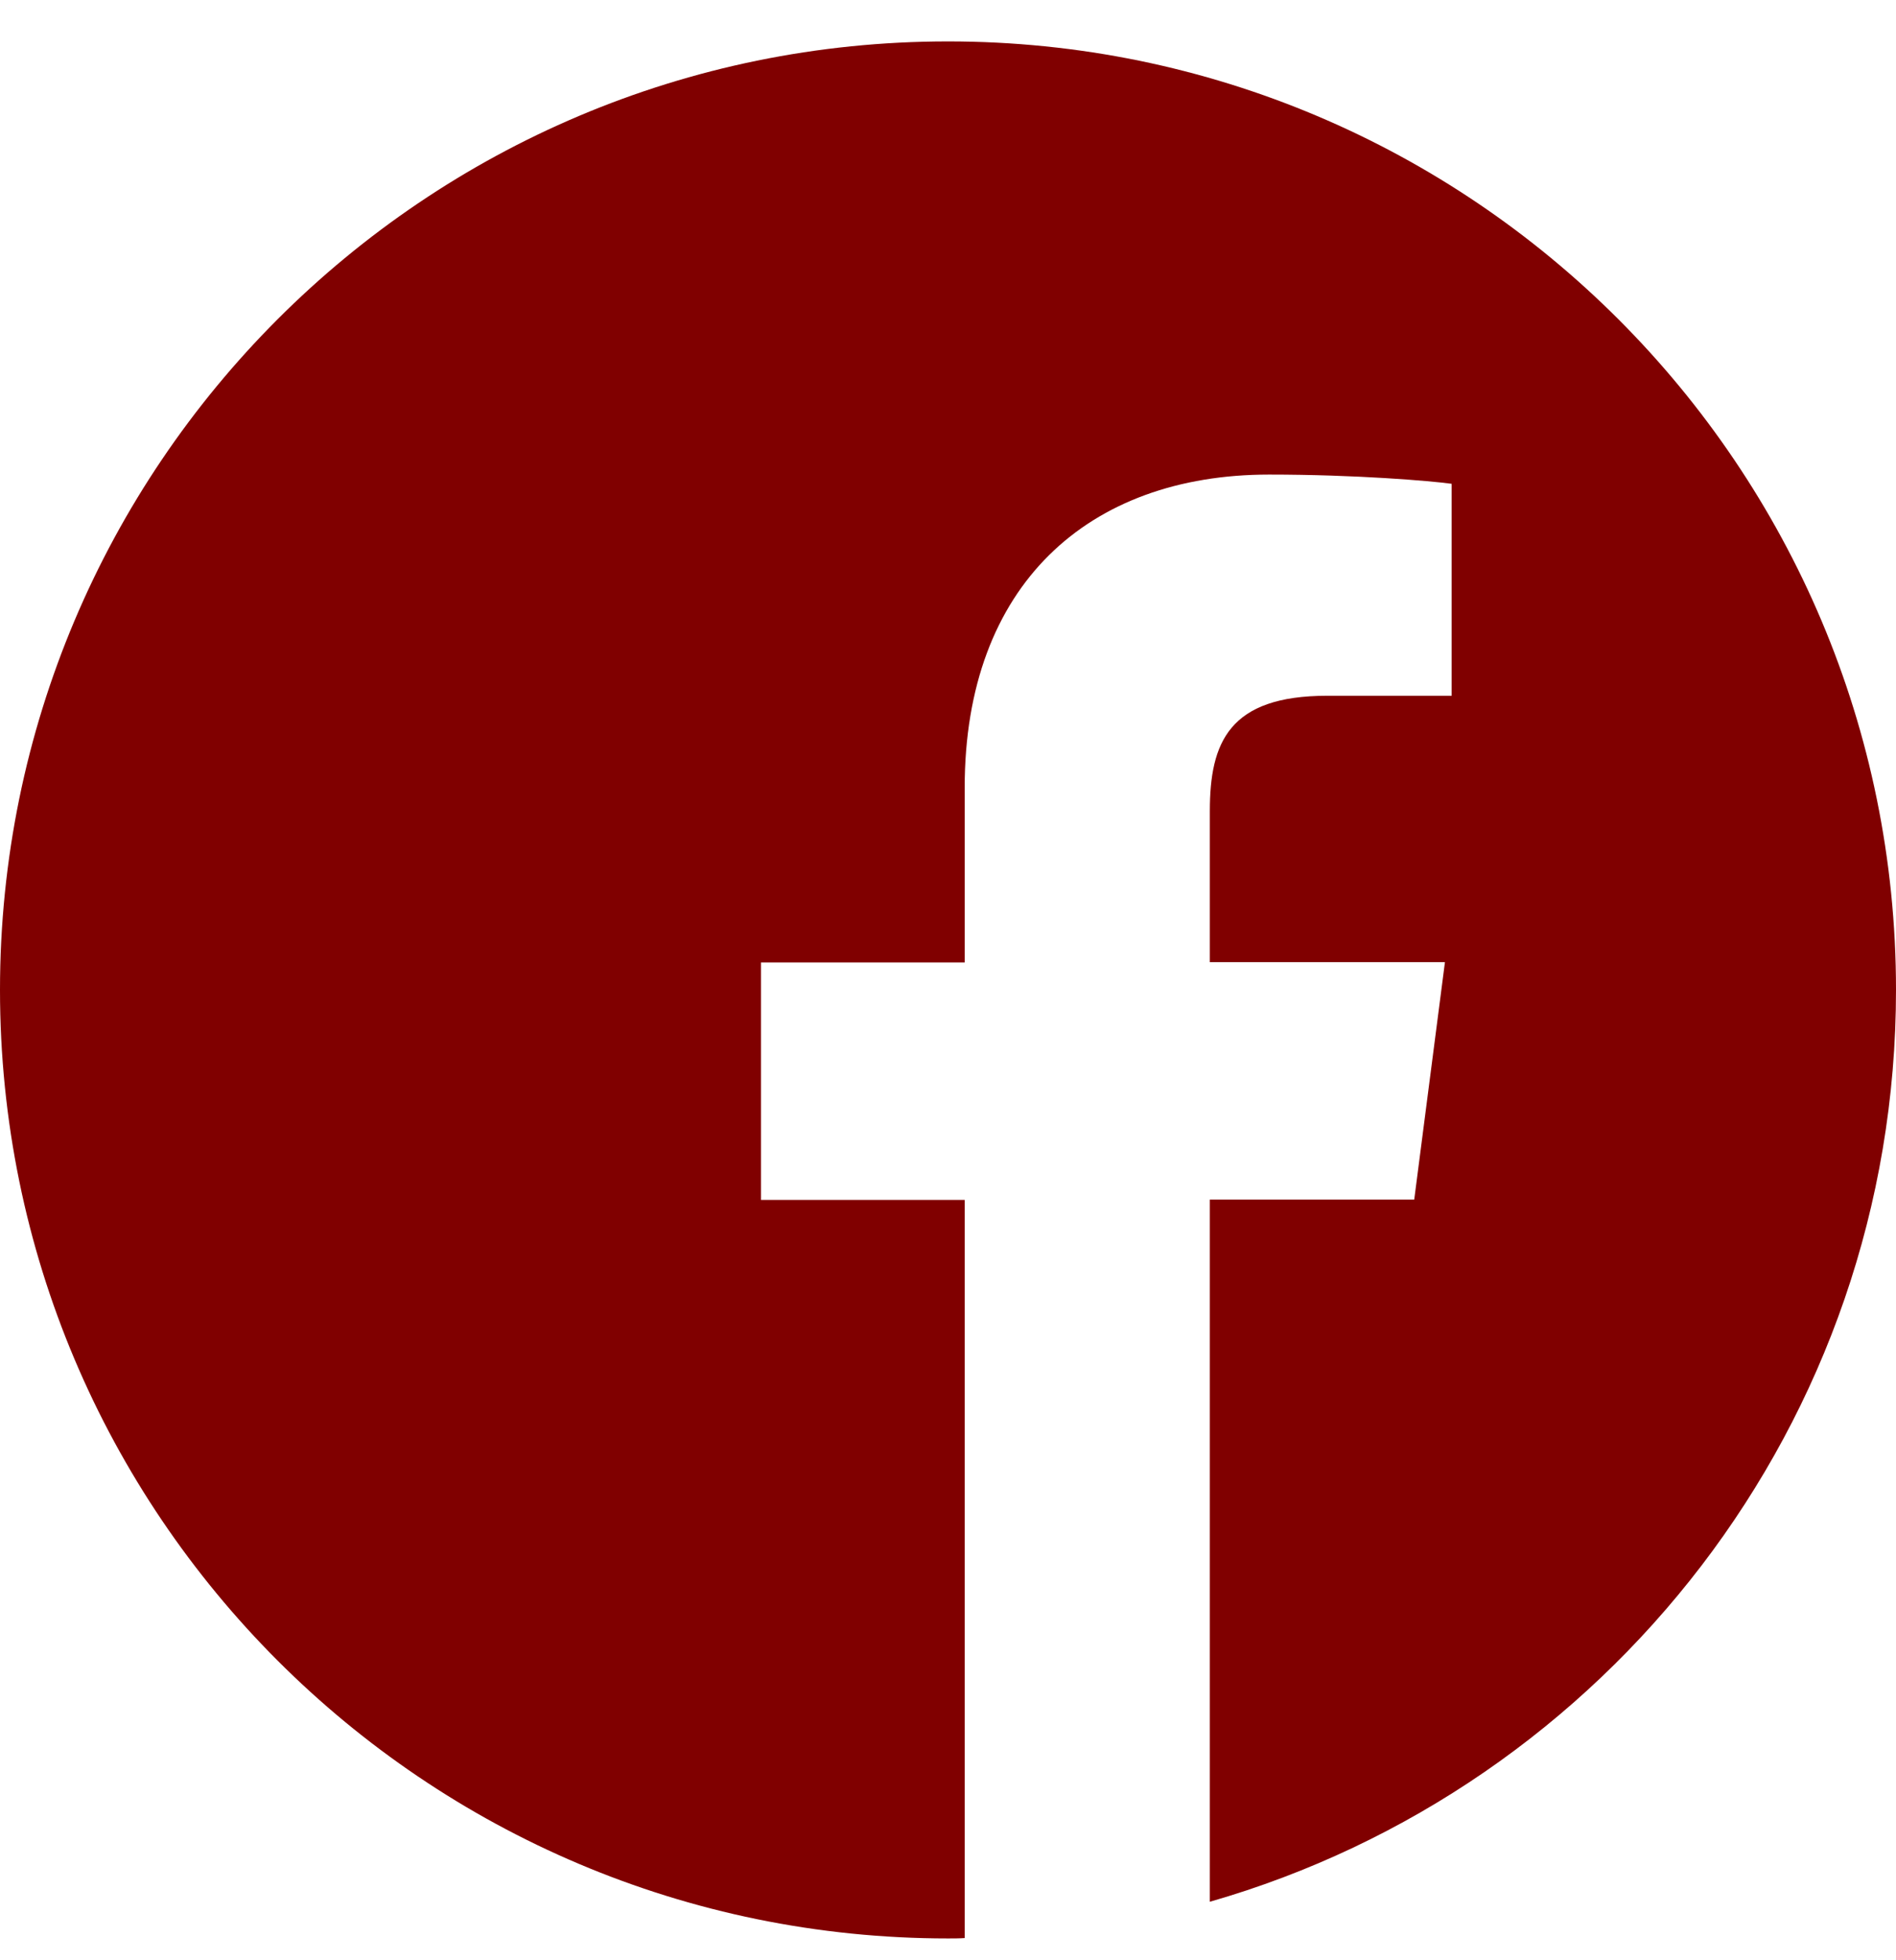<svg width="30" height="31" viewBox="0 0 30 31" fill="none" xmlns="http://www.w3.org/2000/svg">
<path d="M30 15.655C30 7.37 23.285 0.655 15 0.655C6.715 0.655 0 7.37 0 15.655C0 23.94 6.715 30.655 15 30.655C15.088 30.655 15.176 30.655 15.264 30.649V18.977H12.041V15.221H15.264V12.456C15.264 9.251 17.221 7.505 20.08 7.505C21.451 7.505 22.629 7.604 22.969 7.651V11.003H21C19.447 11.003 19.143 11.741 19.143 12.825V15.216H22.863L22.377 18.971H19.143V30.075C25.412 28.276 30 22.505 30 15.655Z" fill="#800000"/>
</svg>
